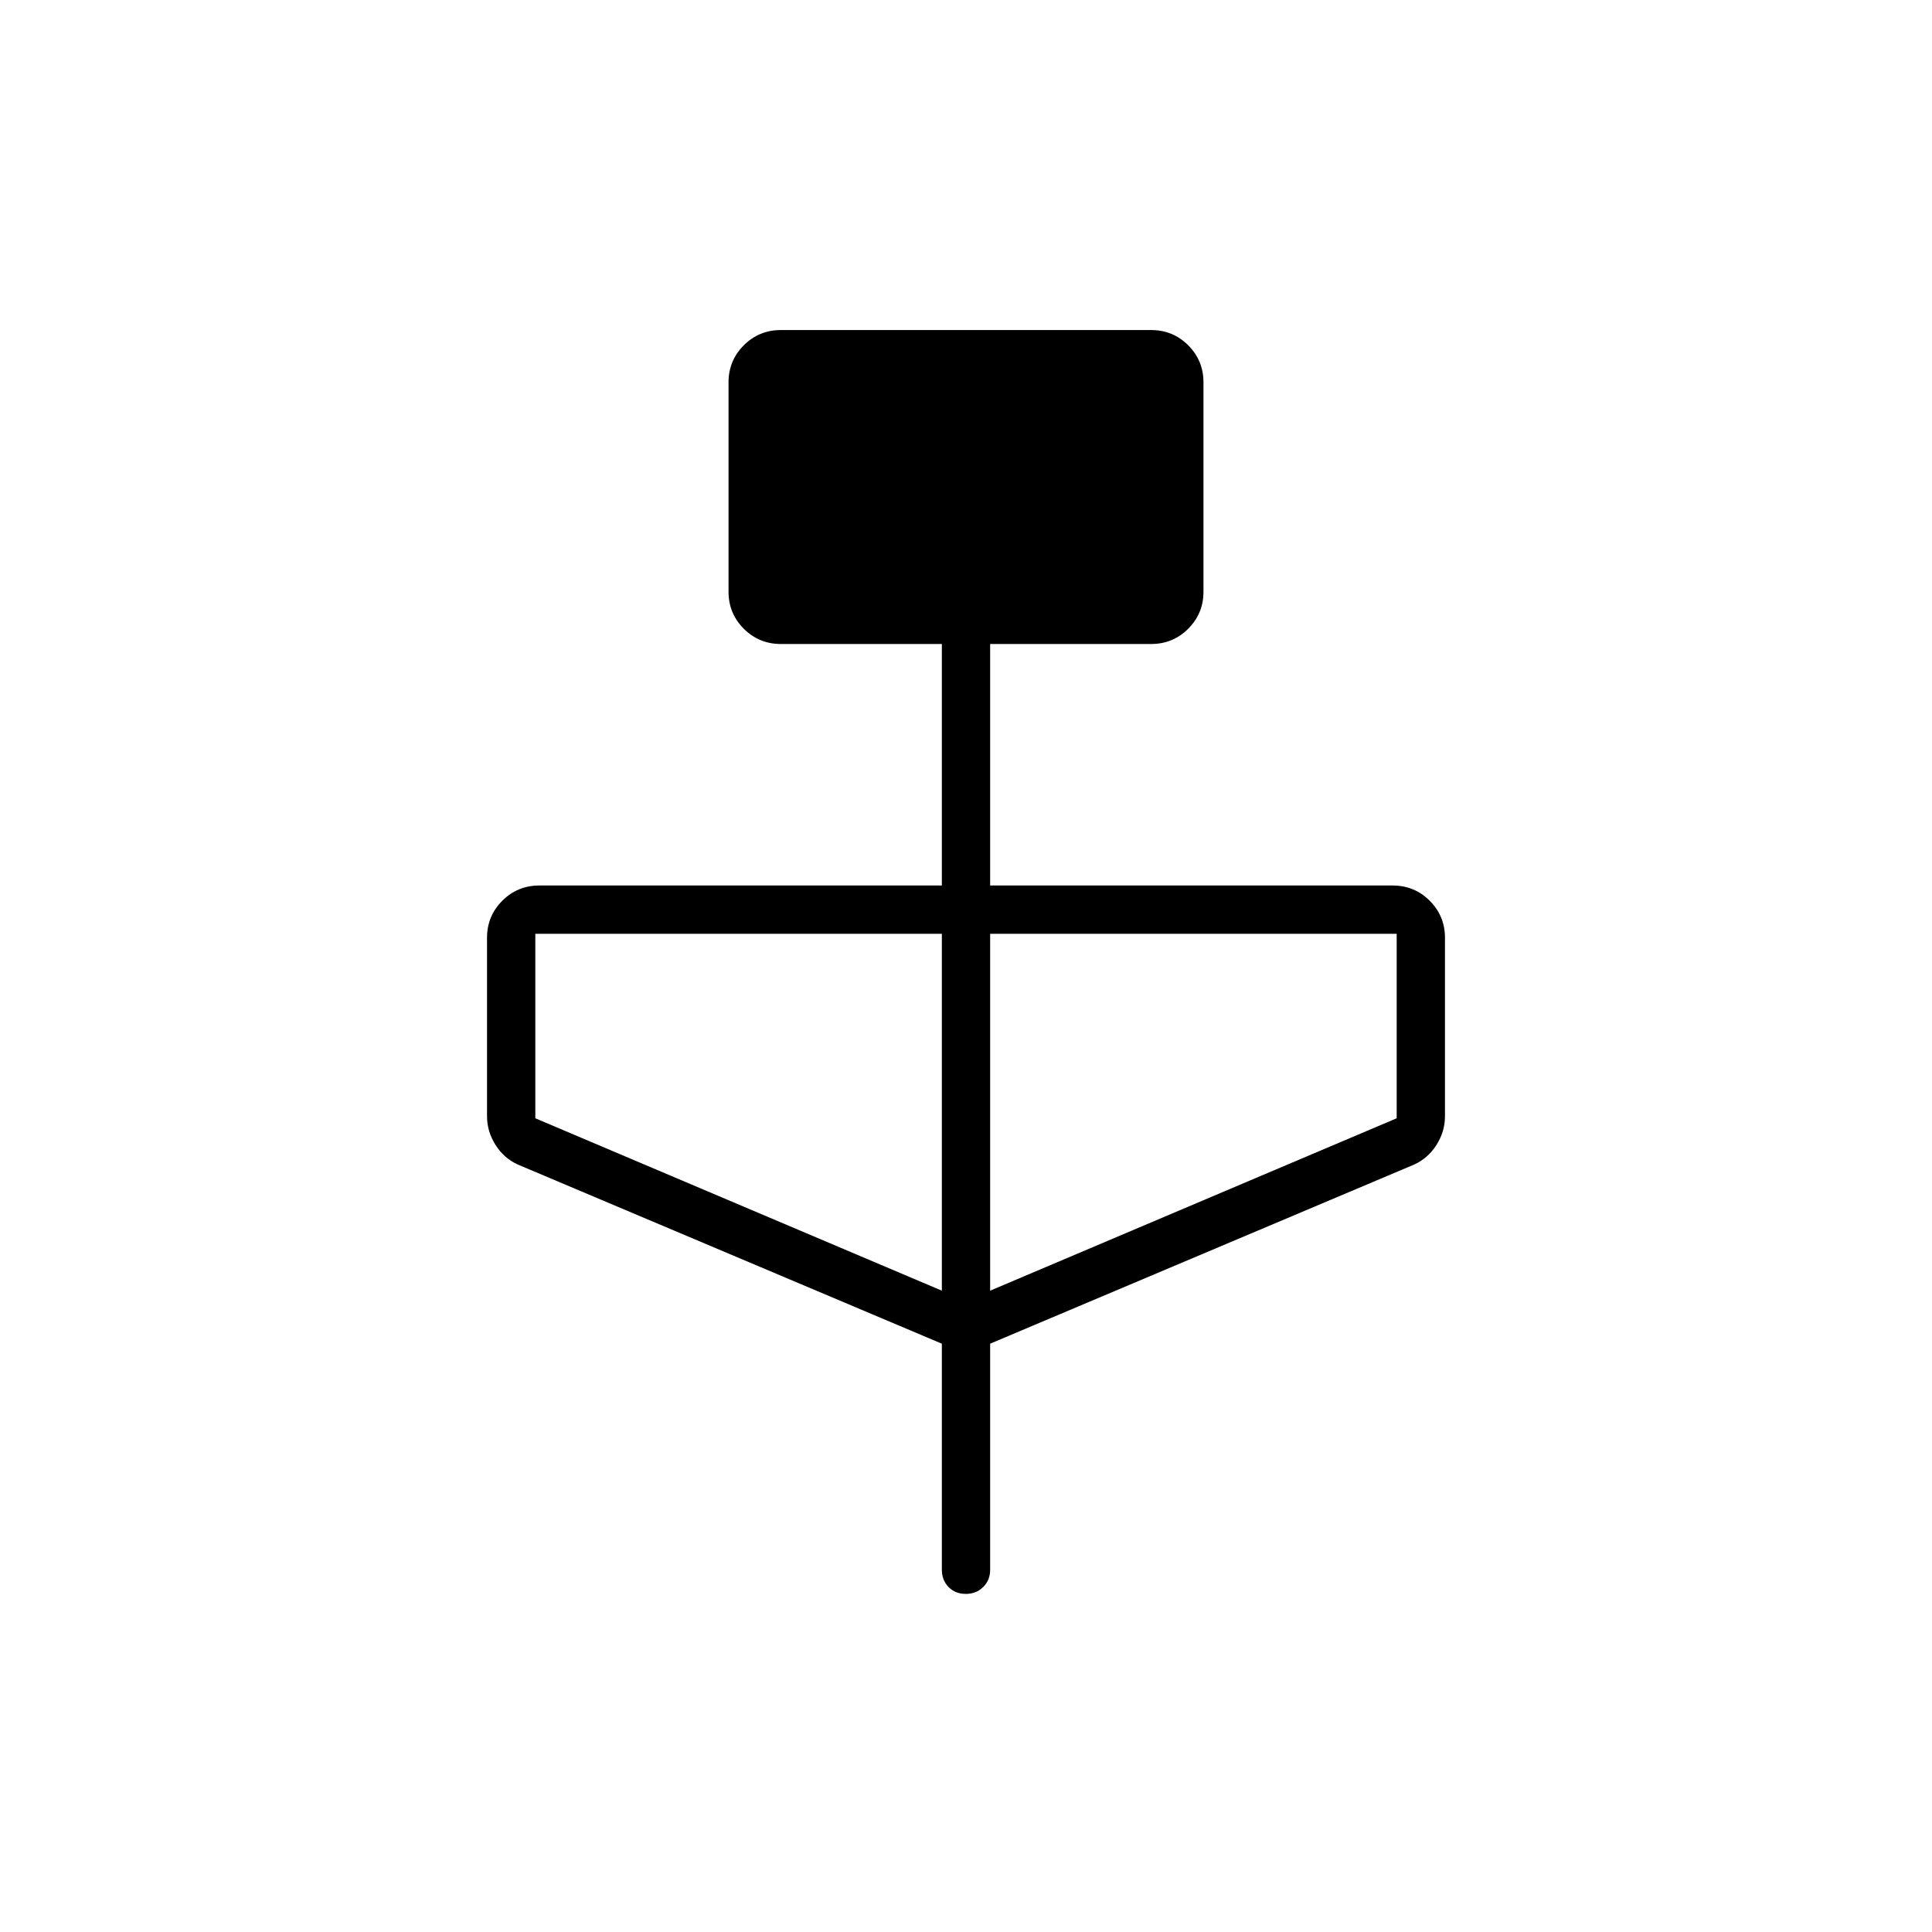 <svg xmlns="http://www.w3.org/2000/svg" height="40" viewBox="0 -960 960 960" width="40"><path d="m468-292.33-210.67-89q-6.91-3.13-11.12-9.79-4.21-6.65-4.21-14.21V-494q0-10.83 7.58-18.42Q257.17-520 268-520h200v-120h-80q-10.83 0-18.42-7.58Q362-655.17 362-666v-104q0-10.83 7.58-18.42Q377.17-796 388-796h184q10.83 0 18.42 7.58Q598-780.83 598-770v104q0 10.83-7.58 18.42Q582.83-640 572-640h-80v120h200q10.83 0 18.42 7.58Q718-504.83 718-494v88.67q0 7.56-4.21 14.21-4.21 6.66-11.12 9.79l-210.67 89V-180q0 5.17-3.45 8.58-3.45 3.42-8.67 3.42-5.21 0-8.55-3.42Q468-174.83 468-180v-112.33Zm0-26.34V-496H266v91.67l202 85.66Zm24 0 202-85.66V-496H492v177.33Z"/></svg>